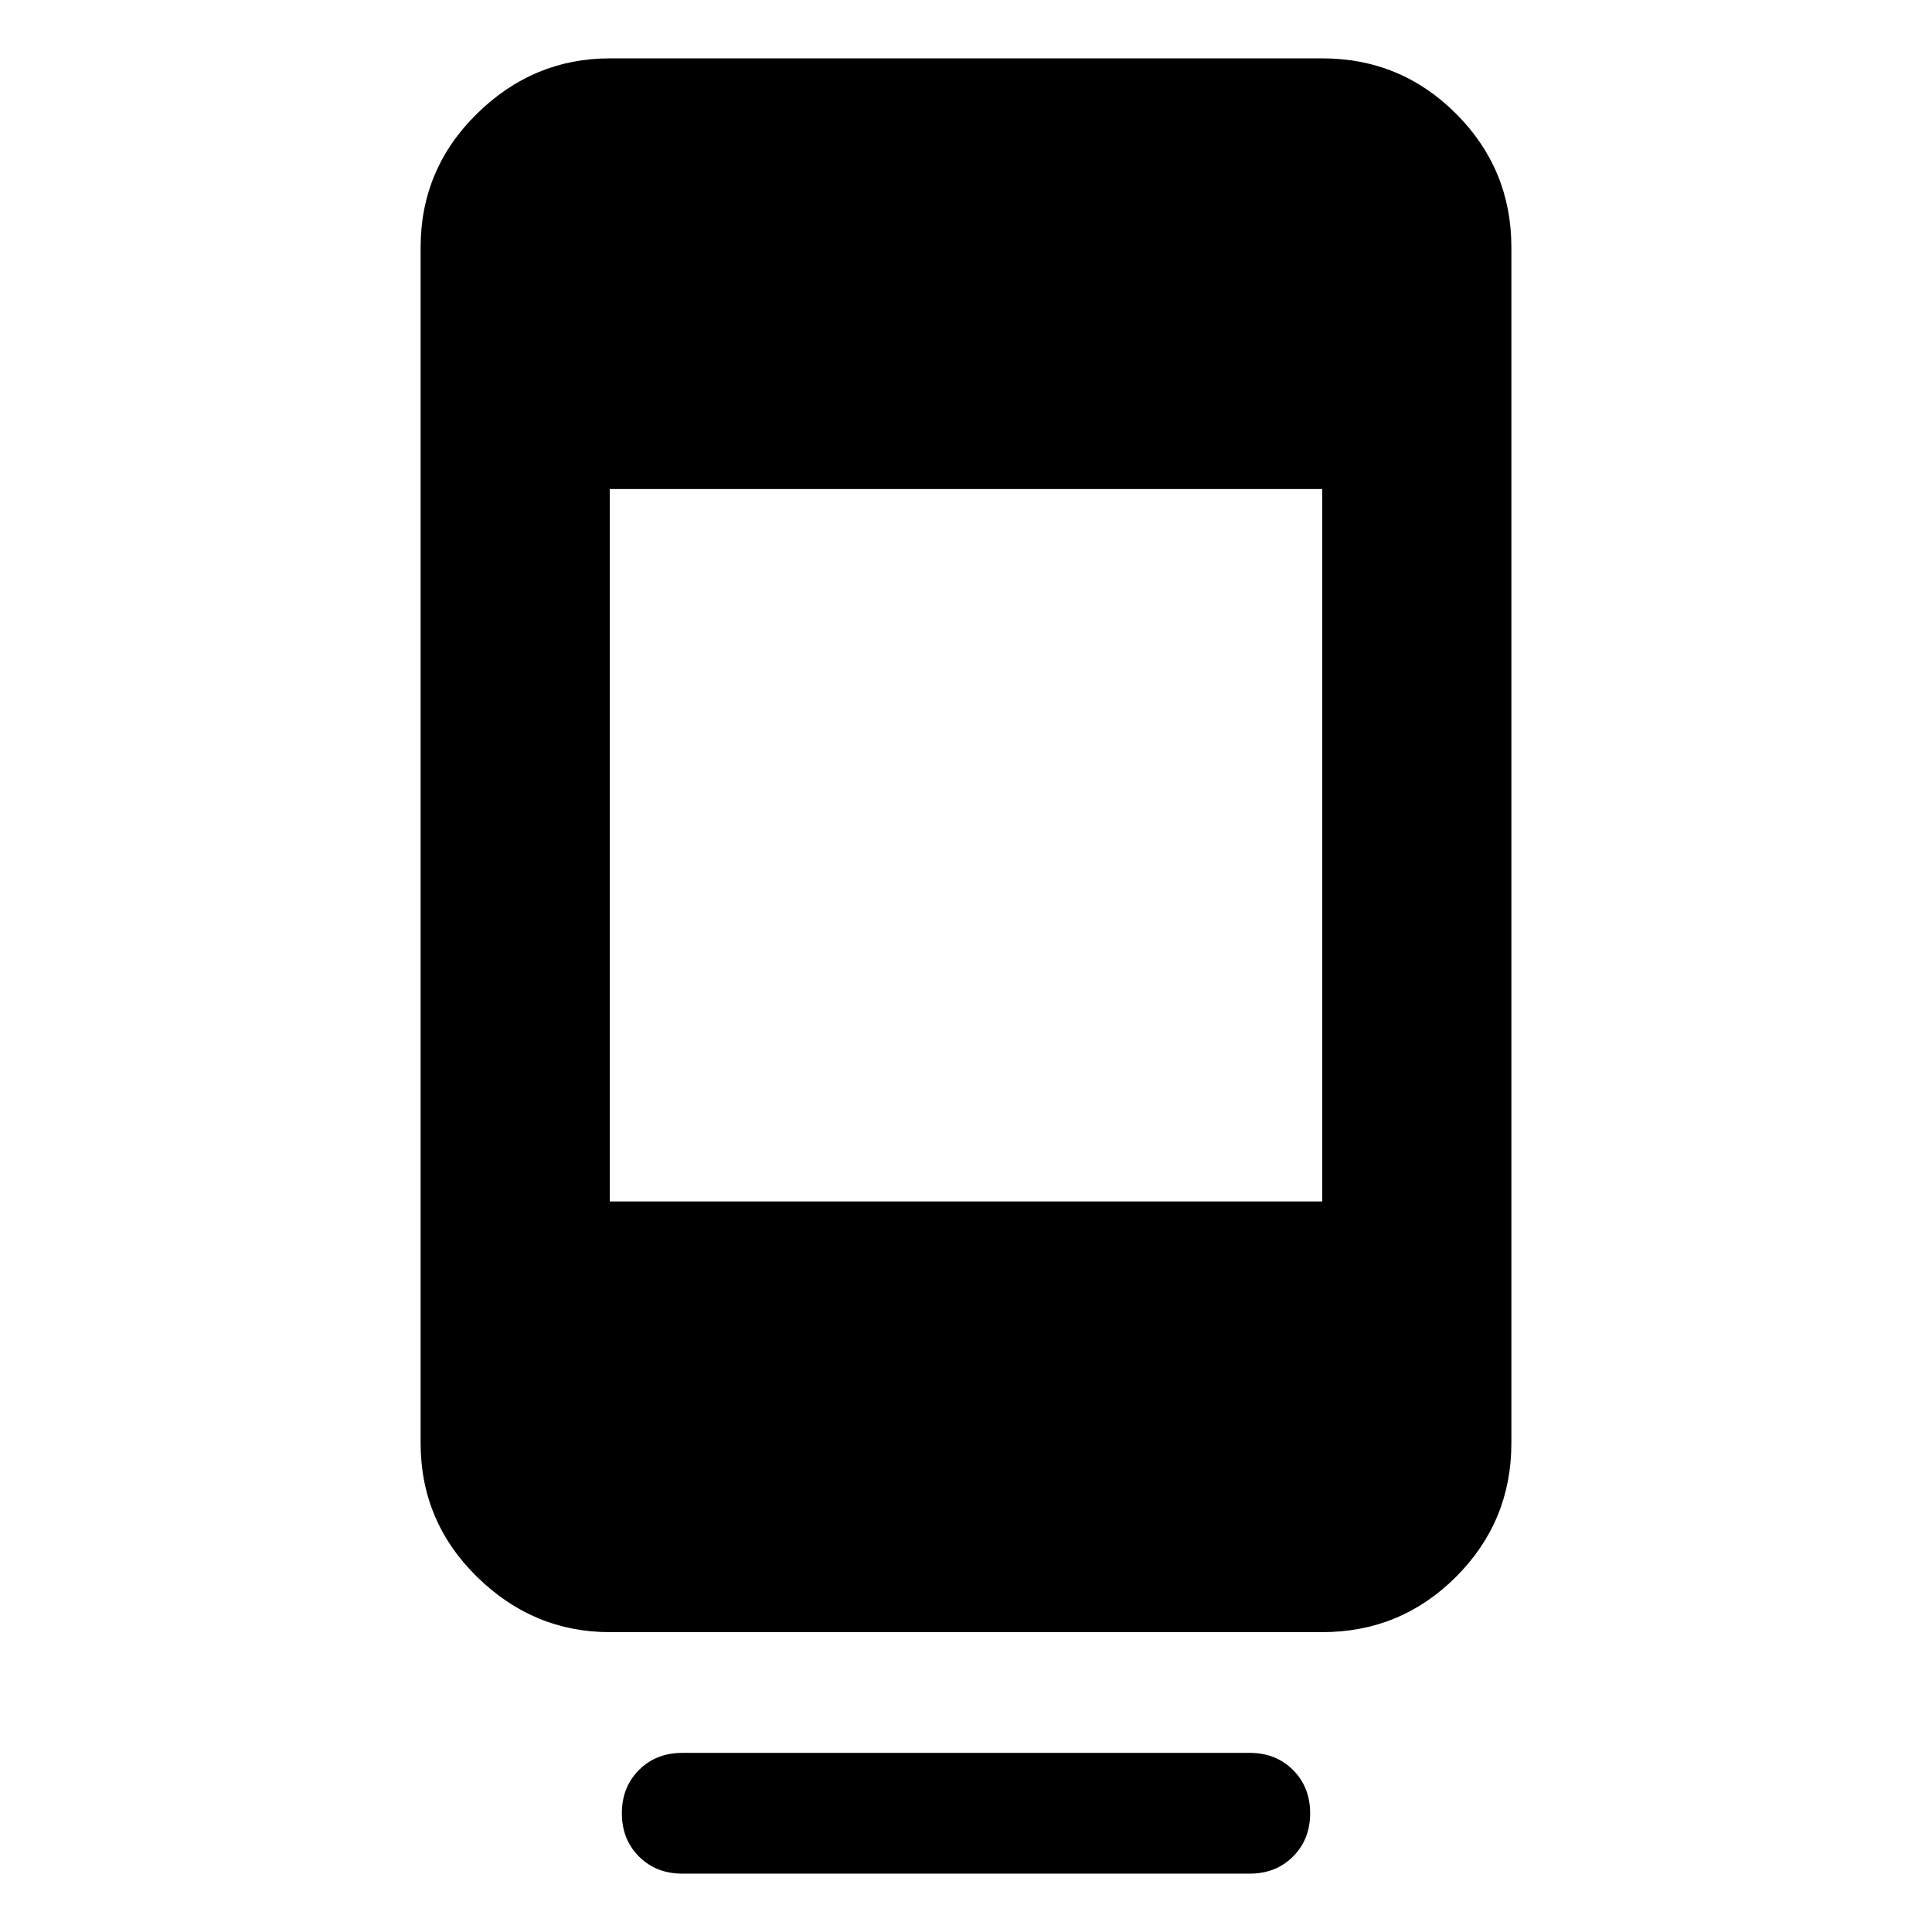 <svg xmlns="http://www.w3.org/2000/svg" height="48" width="48"><path d="M16.95 46.55Q16.3 46.55 15.875 46.125Q15.45 45.7 15.45 45.05Q15.45 44.4 15.875 43.975Q16.3 43.55 16.95 43.55H31.05Q31.7 43.55 32.125 43.975Q32.55 44.4 32.55 45.05Q32.55 45.7 32.125 46.125Q31.7 46.55 31.05 46.55ZM15.15 40.55Q13.25 40.55 11.85 39.175Q10.45 37.8 10.45 35.85V6.15Q10.45 4.2 11.85 2.825Q13.25 1.45 15.15 1.45H32.85Q34.8 1.45 36.175 2.825Q37.55 4.2 37.55 6.15V35.85Q37.55 37.8 36.175 39.175Q34.8 40.55 32.85 40.55ZM15.15 29.85H32.85V12.15H15.15Z"/></svg>